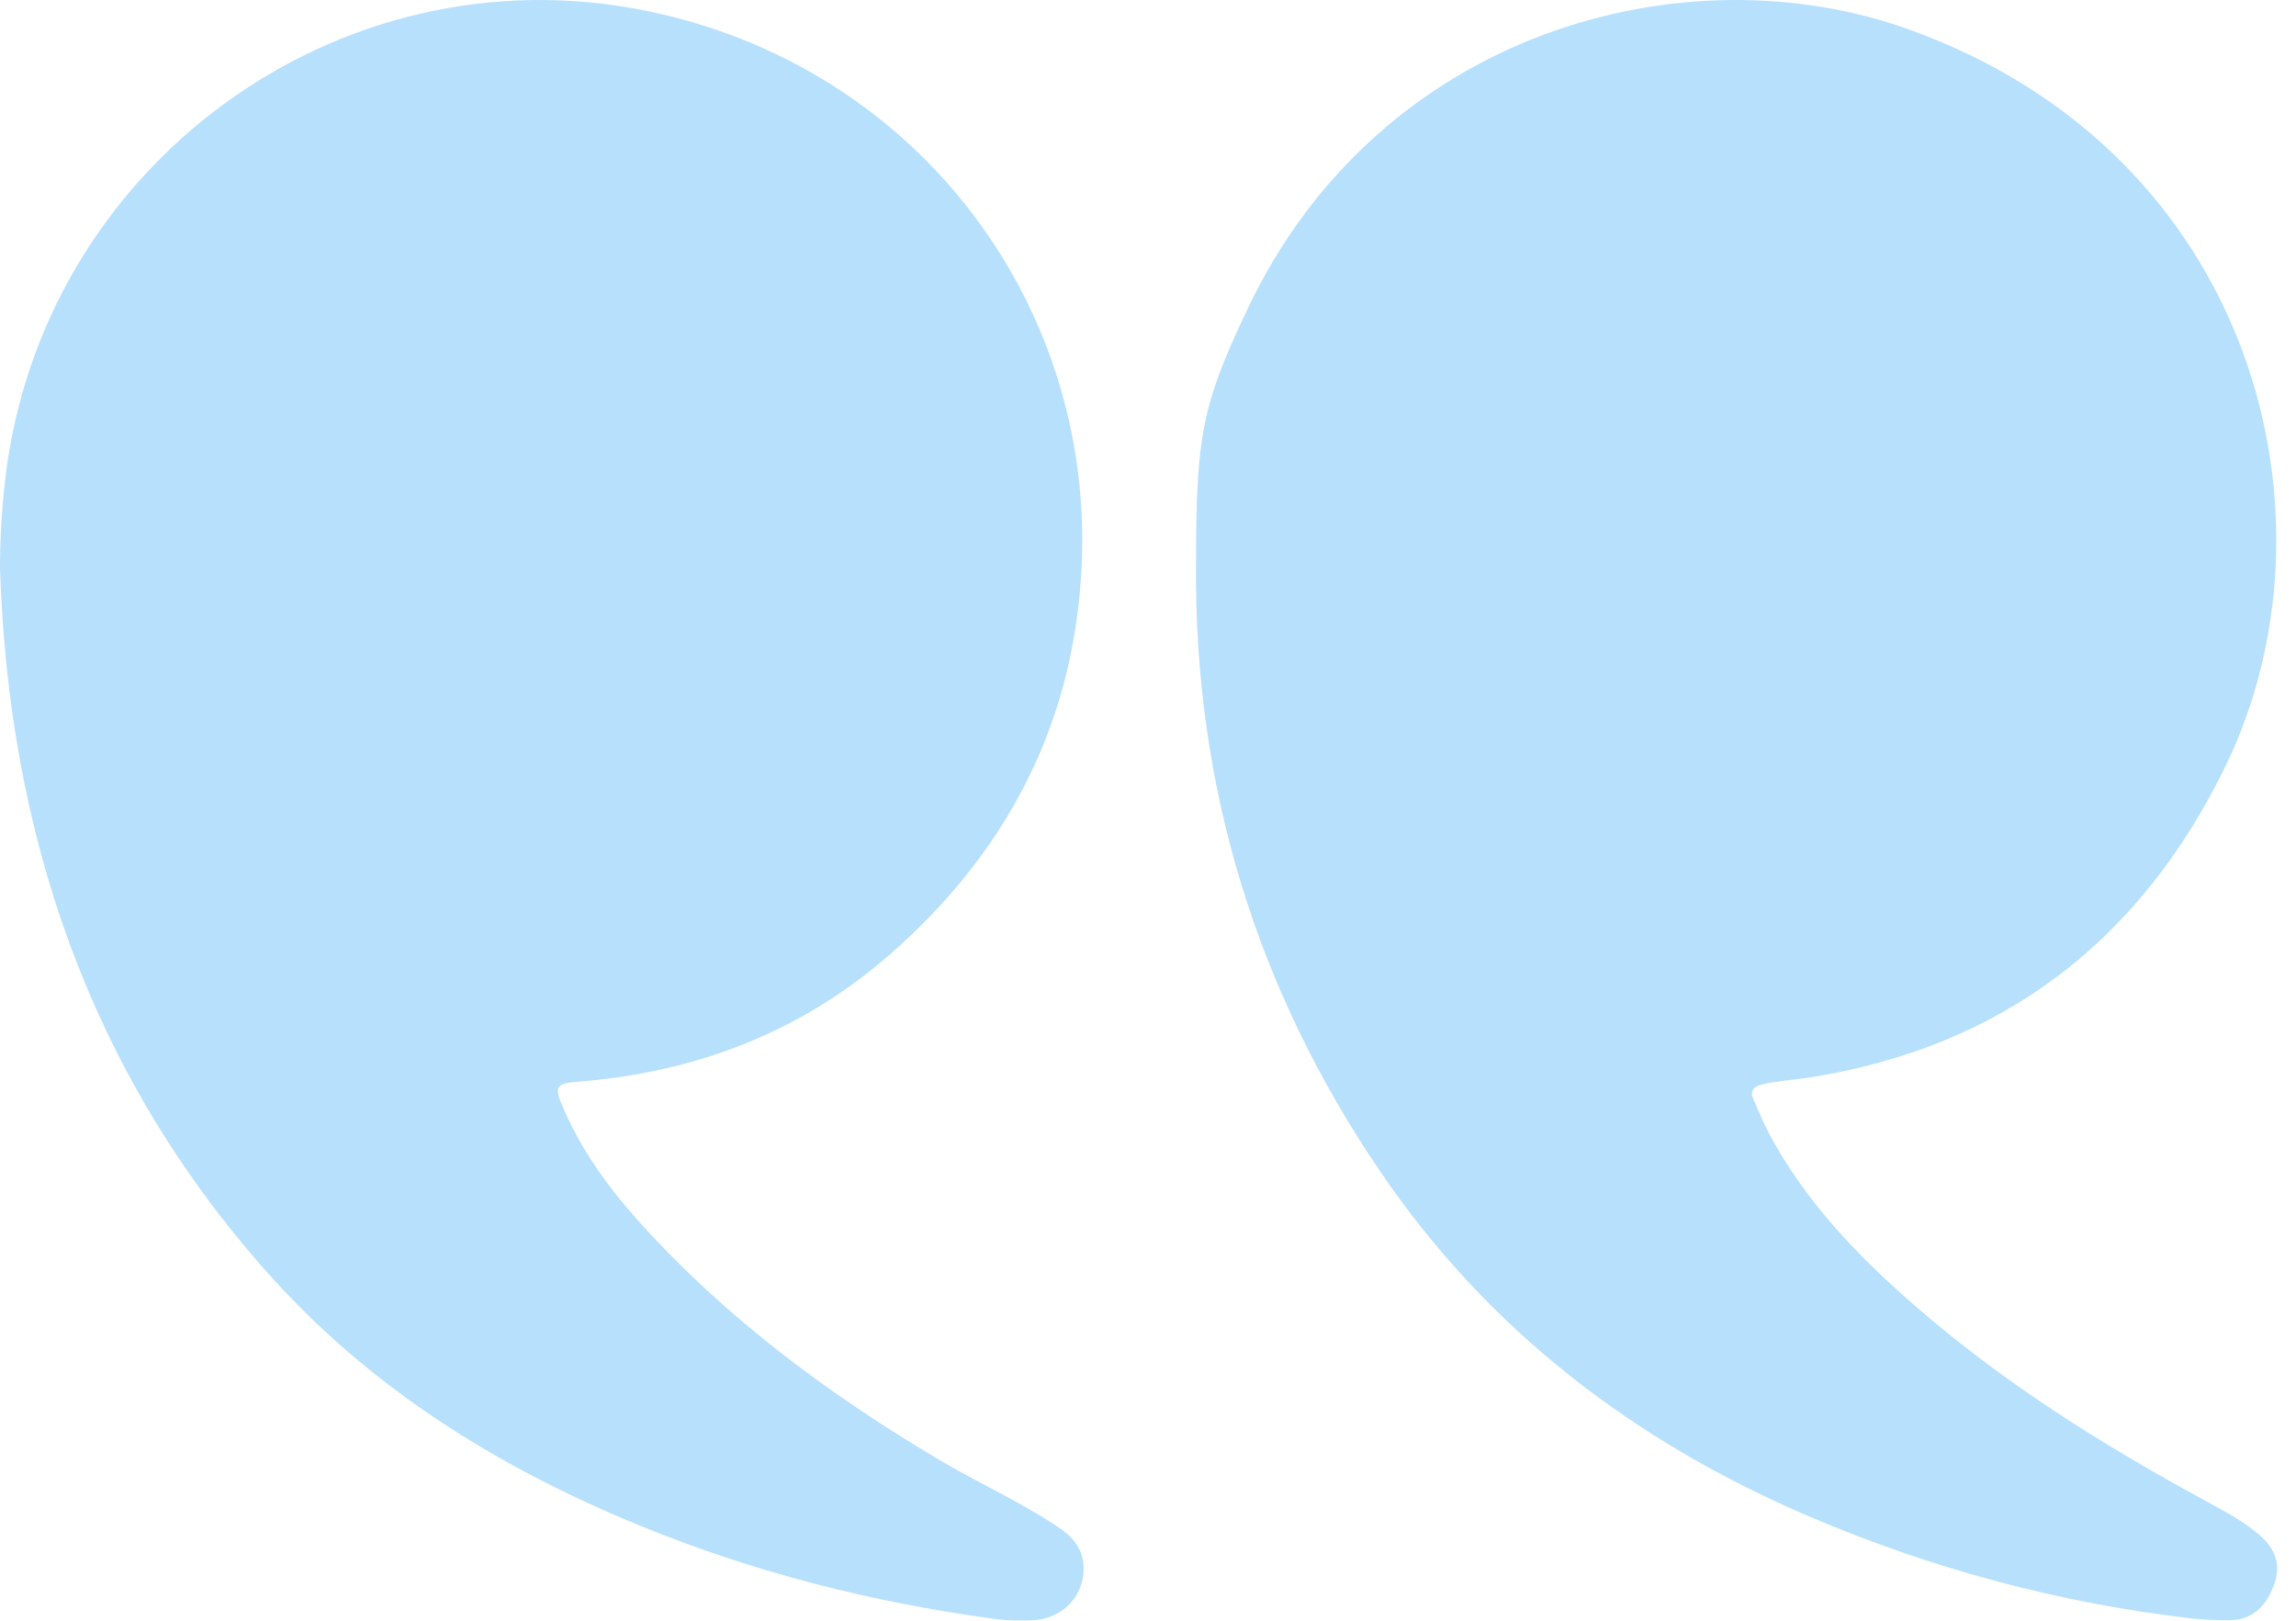 <svg width="68" height="48" viewBox="0 0 68 48" fill="none" xmlns="http://www.w3.org/2000/svg">
<g opacity="0.3">
<path d="M-3.8147e-06 16.827C0.253 24.66 2.616 31.707 7.874 37.64C10.921 41.084 14.728 43.455 18.956 45.186C22.315 46.561 25.801 47.447 29.388 47.937C29.818 47.996 30.257 48.021 30.688 47.979C31.354 47.912 31.895 47.456 32.047 46.84C32.198 46.215 31.996 45.675 31.413 45.278C30.291 44.51 29.033 43.953 27.86 43.261C24.569 41.312 21.522 39.058 18.948 36.205C18.011 35.167 17.201 34.045 16.652 32.745C16.407 32.171 16.492 32.087 17.108 32.036C20.585 31.766 23.699 30.584 26.341 28.28C29.717 25.335 31.709 21.646 32.013 17.14C32.57 9.198 27.27 1.973 19.133 0.319C10.001 -1.538 1.215 4.935 0.152 14.219C0.051 15.089 -3.8147e-06 15.95 -3.8147e-06 16.827Z" fill="#0E97F7"/>
<path d="M35.422 16.709C35.363 23.275 37.195 29.285 40.883 34.703C44.073 39.396 48.42 42.712 53.611 44.924C57.214 46.46 60.979 47.473 64.878 47.928C65.241 47.971 65.604 47.979 65.975 47.987C66.633 47.996 67.081 47.65 67.342 46.958C67.562 46.376 67.427 45.903 66.912 45.456C66.431 45.042 65.865 44.746 65.308 44.443C62.295 42.805 59.392 40.991 56.792 38.737C55.062 37.243 53.484 35.614 52.395 33.572C52.226 33.251 52.091 32.914 51.939 32.576C51.821 32.323 51.914 32.188 52.176 32.12C52.632 32.011 53.096 31.985 53.551 31.918C59.299 31.023 63.392 27.867 65.907 22.701C69.486 15.359 66.828 4.564 56.522 0.867C49.914 -1.504 40.849 0.901 36.942 9.164C35.6 11.991 35.422 12.903 35.422 16.709Z" fill="#0E97F7"/>
</g>
</svg>
